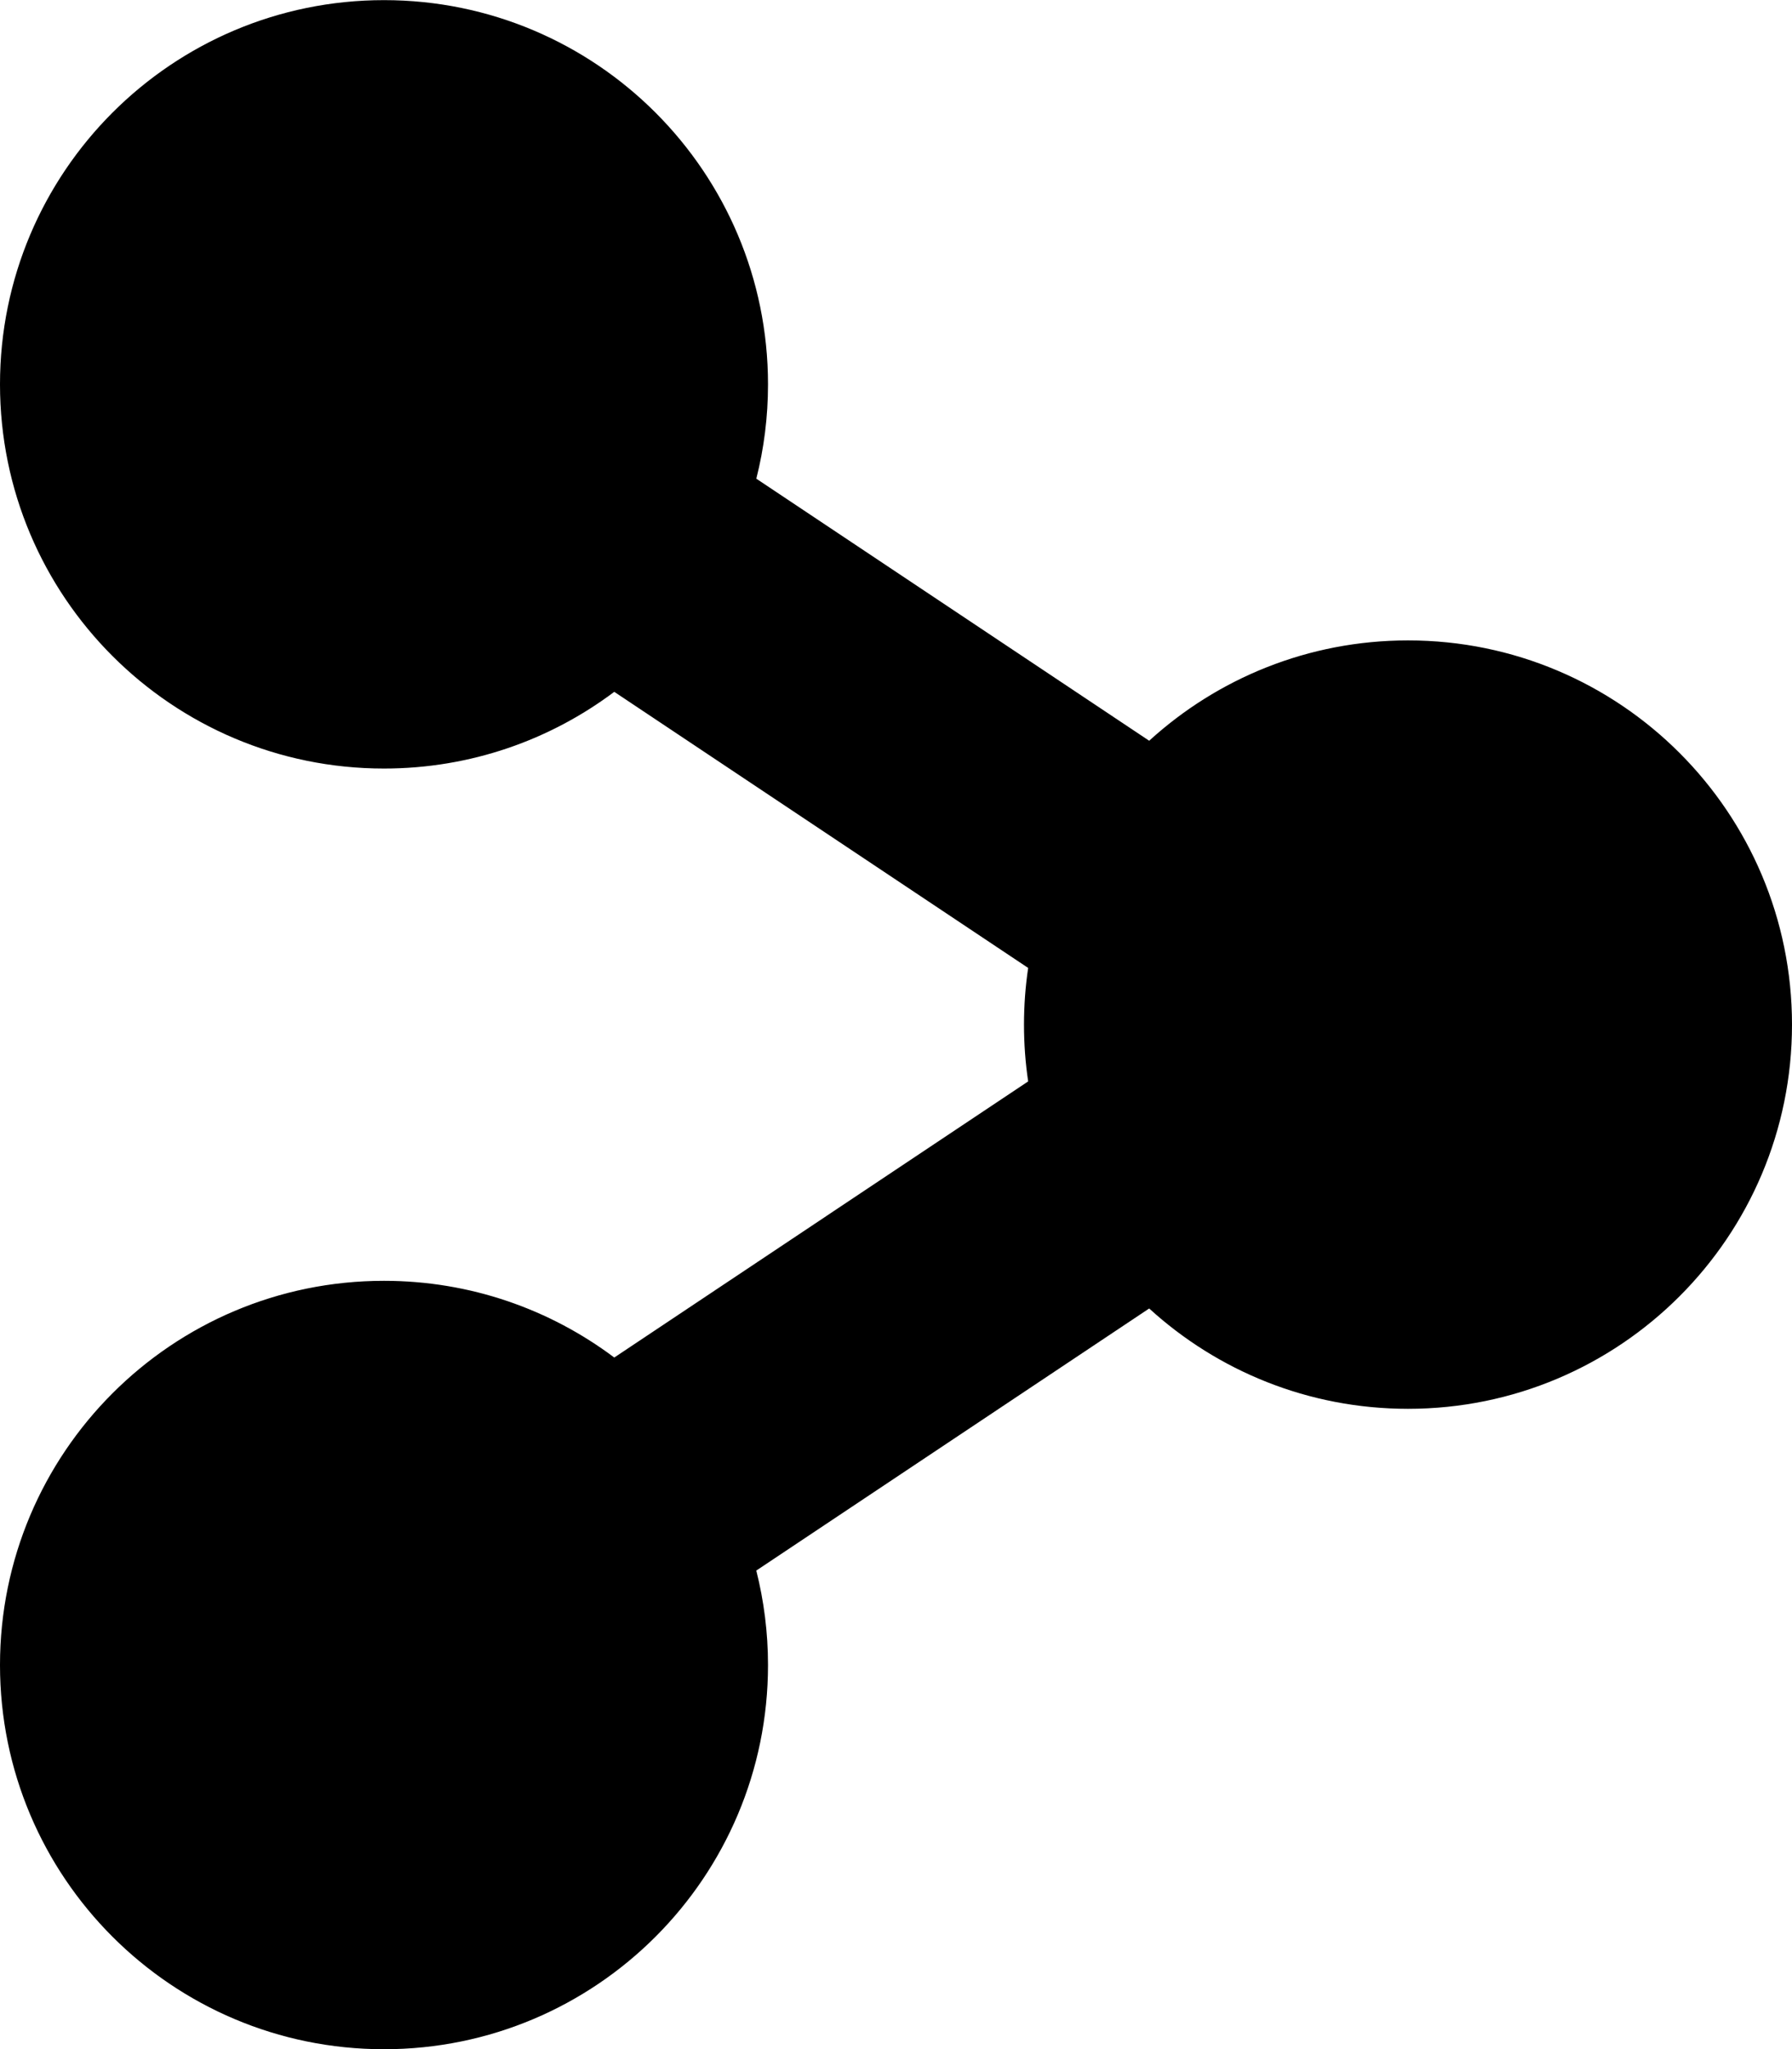 <!-- Generated by IcoMoon.io -->
<svg version="1.1" xmlns="http://www.w3.org/2000/svg" width="28" height="32" viewBox="0 0 28 32">
<title>share-dots</title>
<path d="M11.817 7.475l6.139 4.093c1.067-0.973 2.486-1.567 4.044-1.567 3.314 0 6 2.686 6 6s-2.686 6-6 6c-1.558 0-2.977-0.594-4.044-1.567l-6.139 4.093c0.119 0.472 0.183 0.966 0.183 1.475 0 3.314-2.686 6-6 6s-6-2.686-6-6c0-3.314 2.686-6 6-6 1.35 0 2.595 0.446 3.598 1.198l6.467-4.312c-0.043-0.289-0.065-0.585-0.065-0.886s0.022-0.597 0.065-0.886l-6.467-4.312c-1.002 0.752-2.248 1.198-3.598 1.198-3.314 0-6-2.686-6-6s2.686-6 6-6c3.314 0 6 2.686 6 6 0 0.509-0.063 1.003-0.183 1.475z"></path>
</svg>
